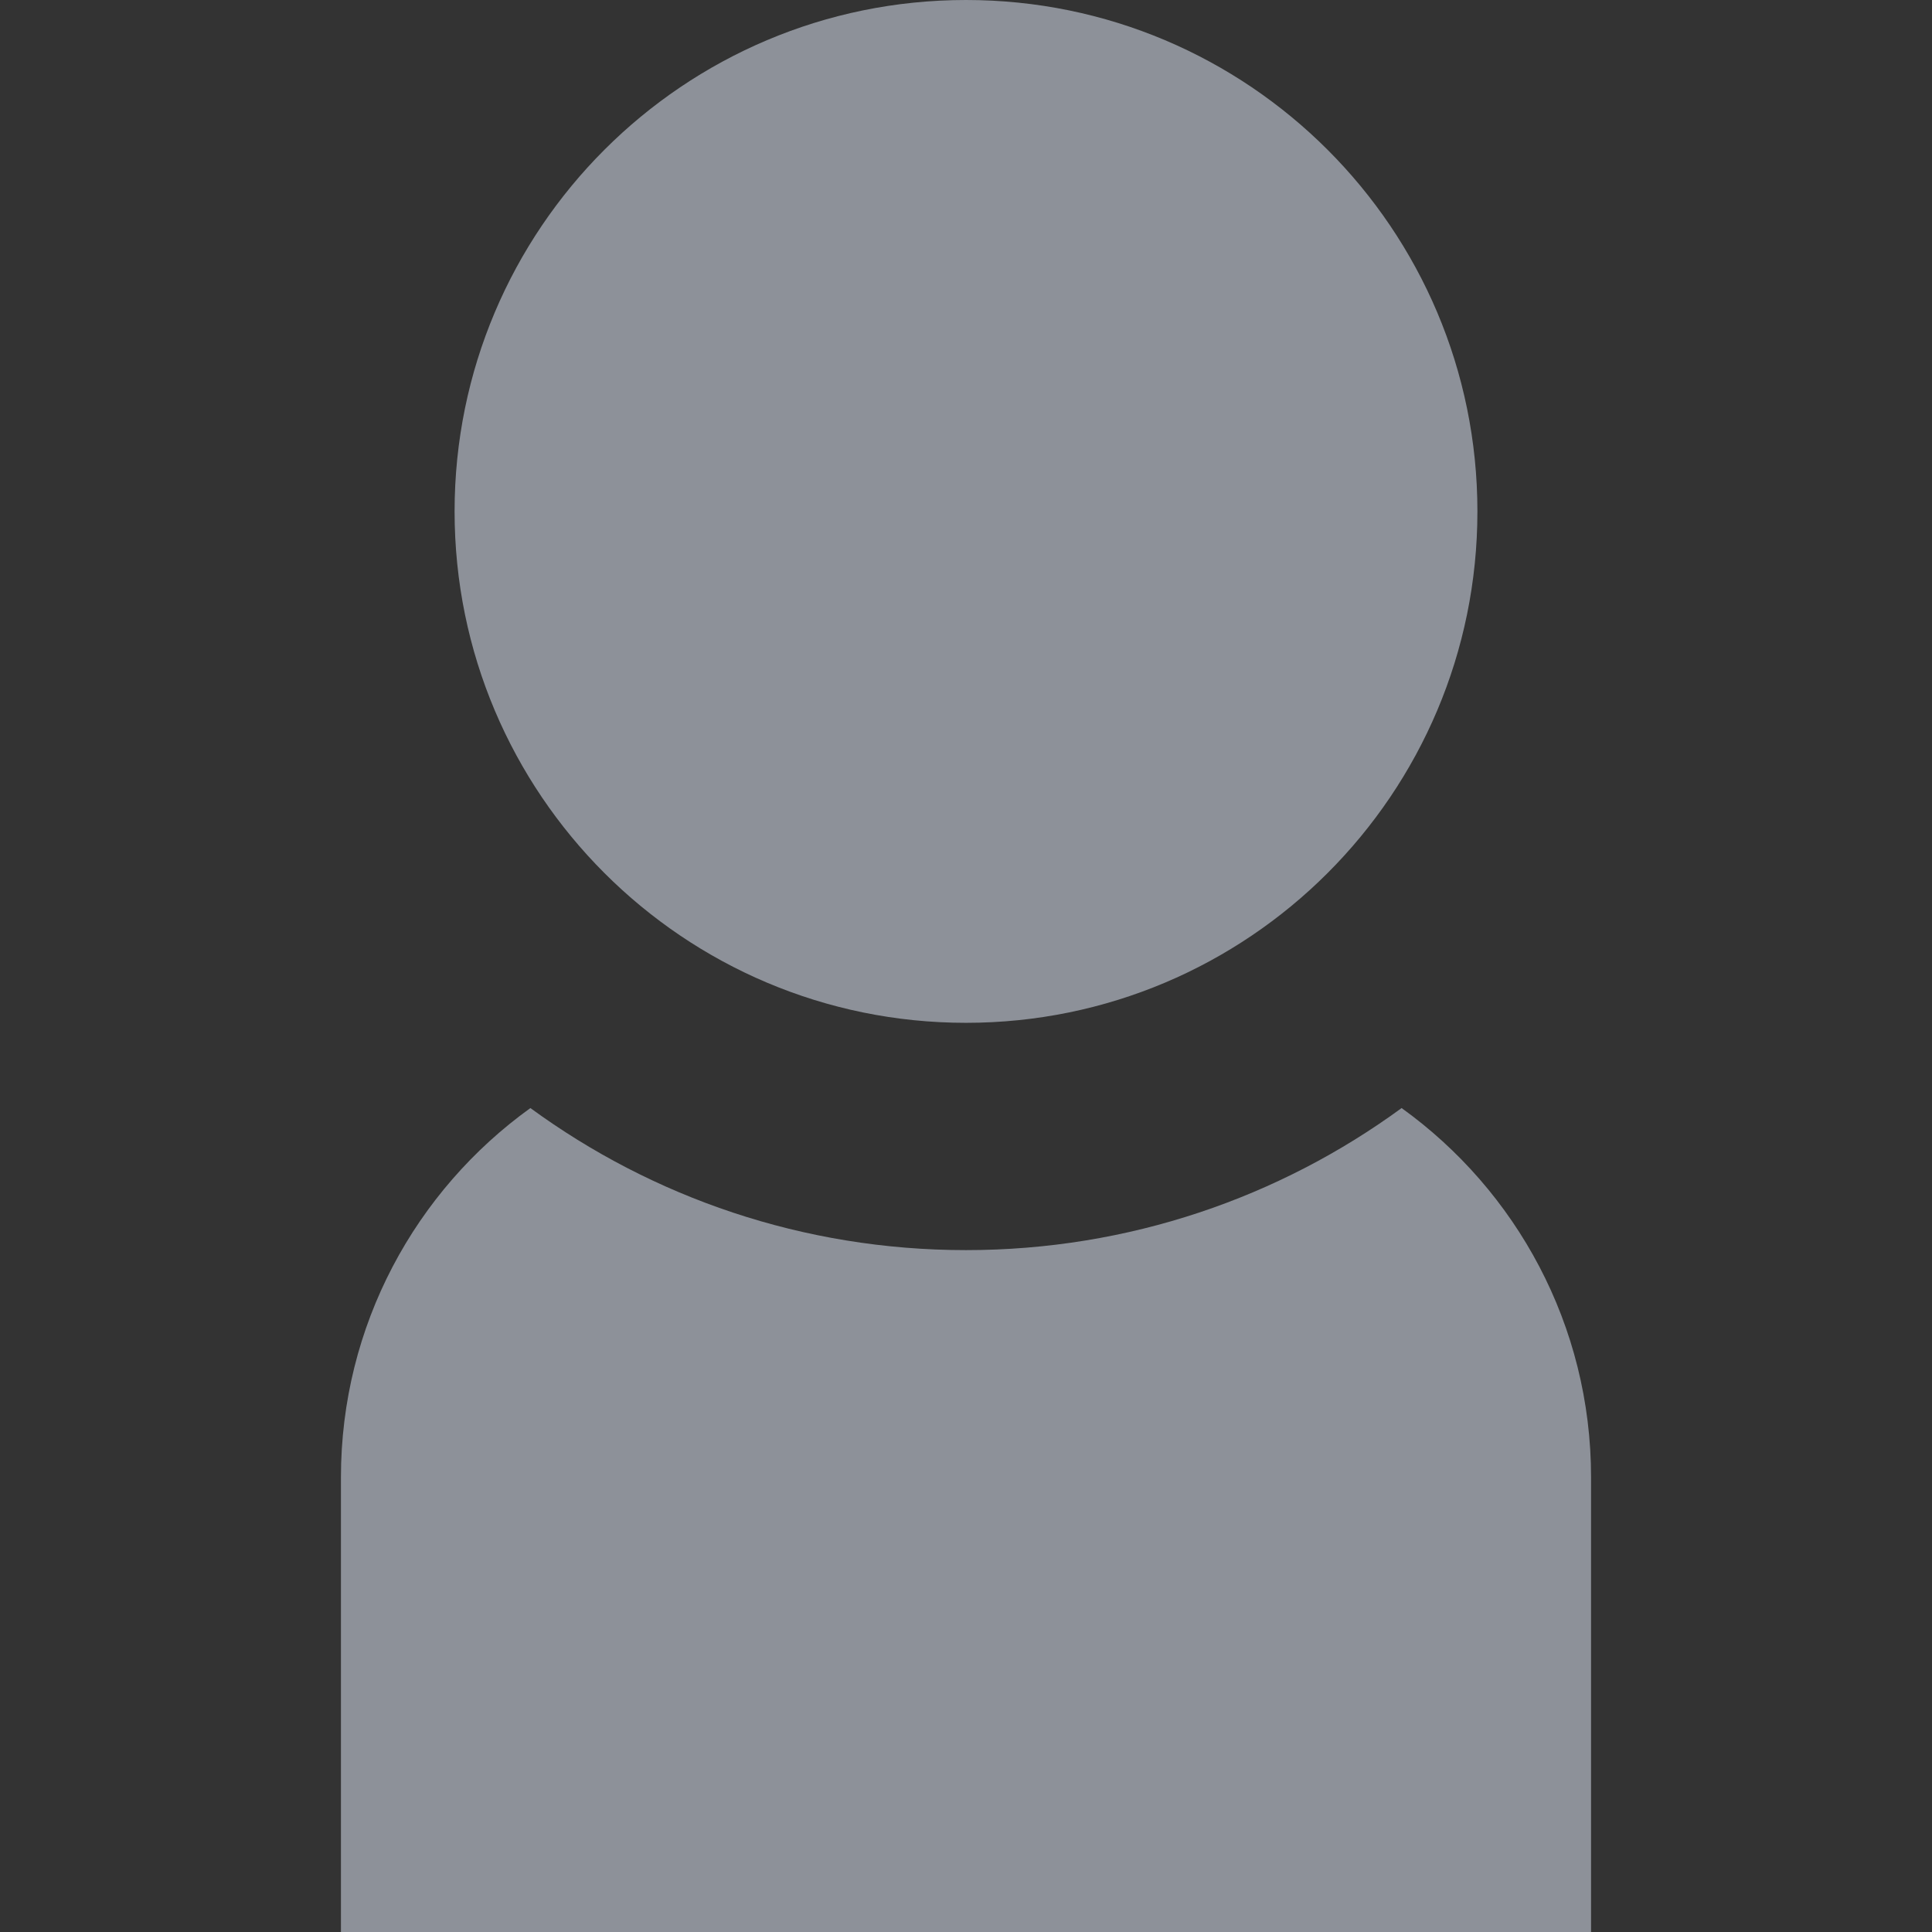 <svg width="17" height="17" viewBox="0 0 17 17" fill="none" xmlns="http://www.w3.org/2000/svg">
  <rect x="0" y="0" width="17" height="17" fill="#333333" stroke="none"/>
  <g opacity="0.5">
  <path d="M13 4.5C13 6.985 10.985 9 8.5 9C6.015 9 4 6.985 4 4.5C4 2.015 6.015 0 8.5 0C10.985 0 13 2.015 13 4.5Z" fill="#E7F0FF"/>
  <path d="M4.667 9.75C3.658 10.476 3 11.661 3 13V17H14V13C14 11.661 13.342 10.476 12.333 9.75C11.258 10.536 9.933 11 8.5 11C7.067 11 5.742 10.536 4.667 9.75Z" fill="#E7F0FF"/>
  </g>
</svg>
